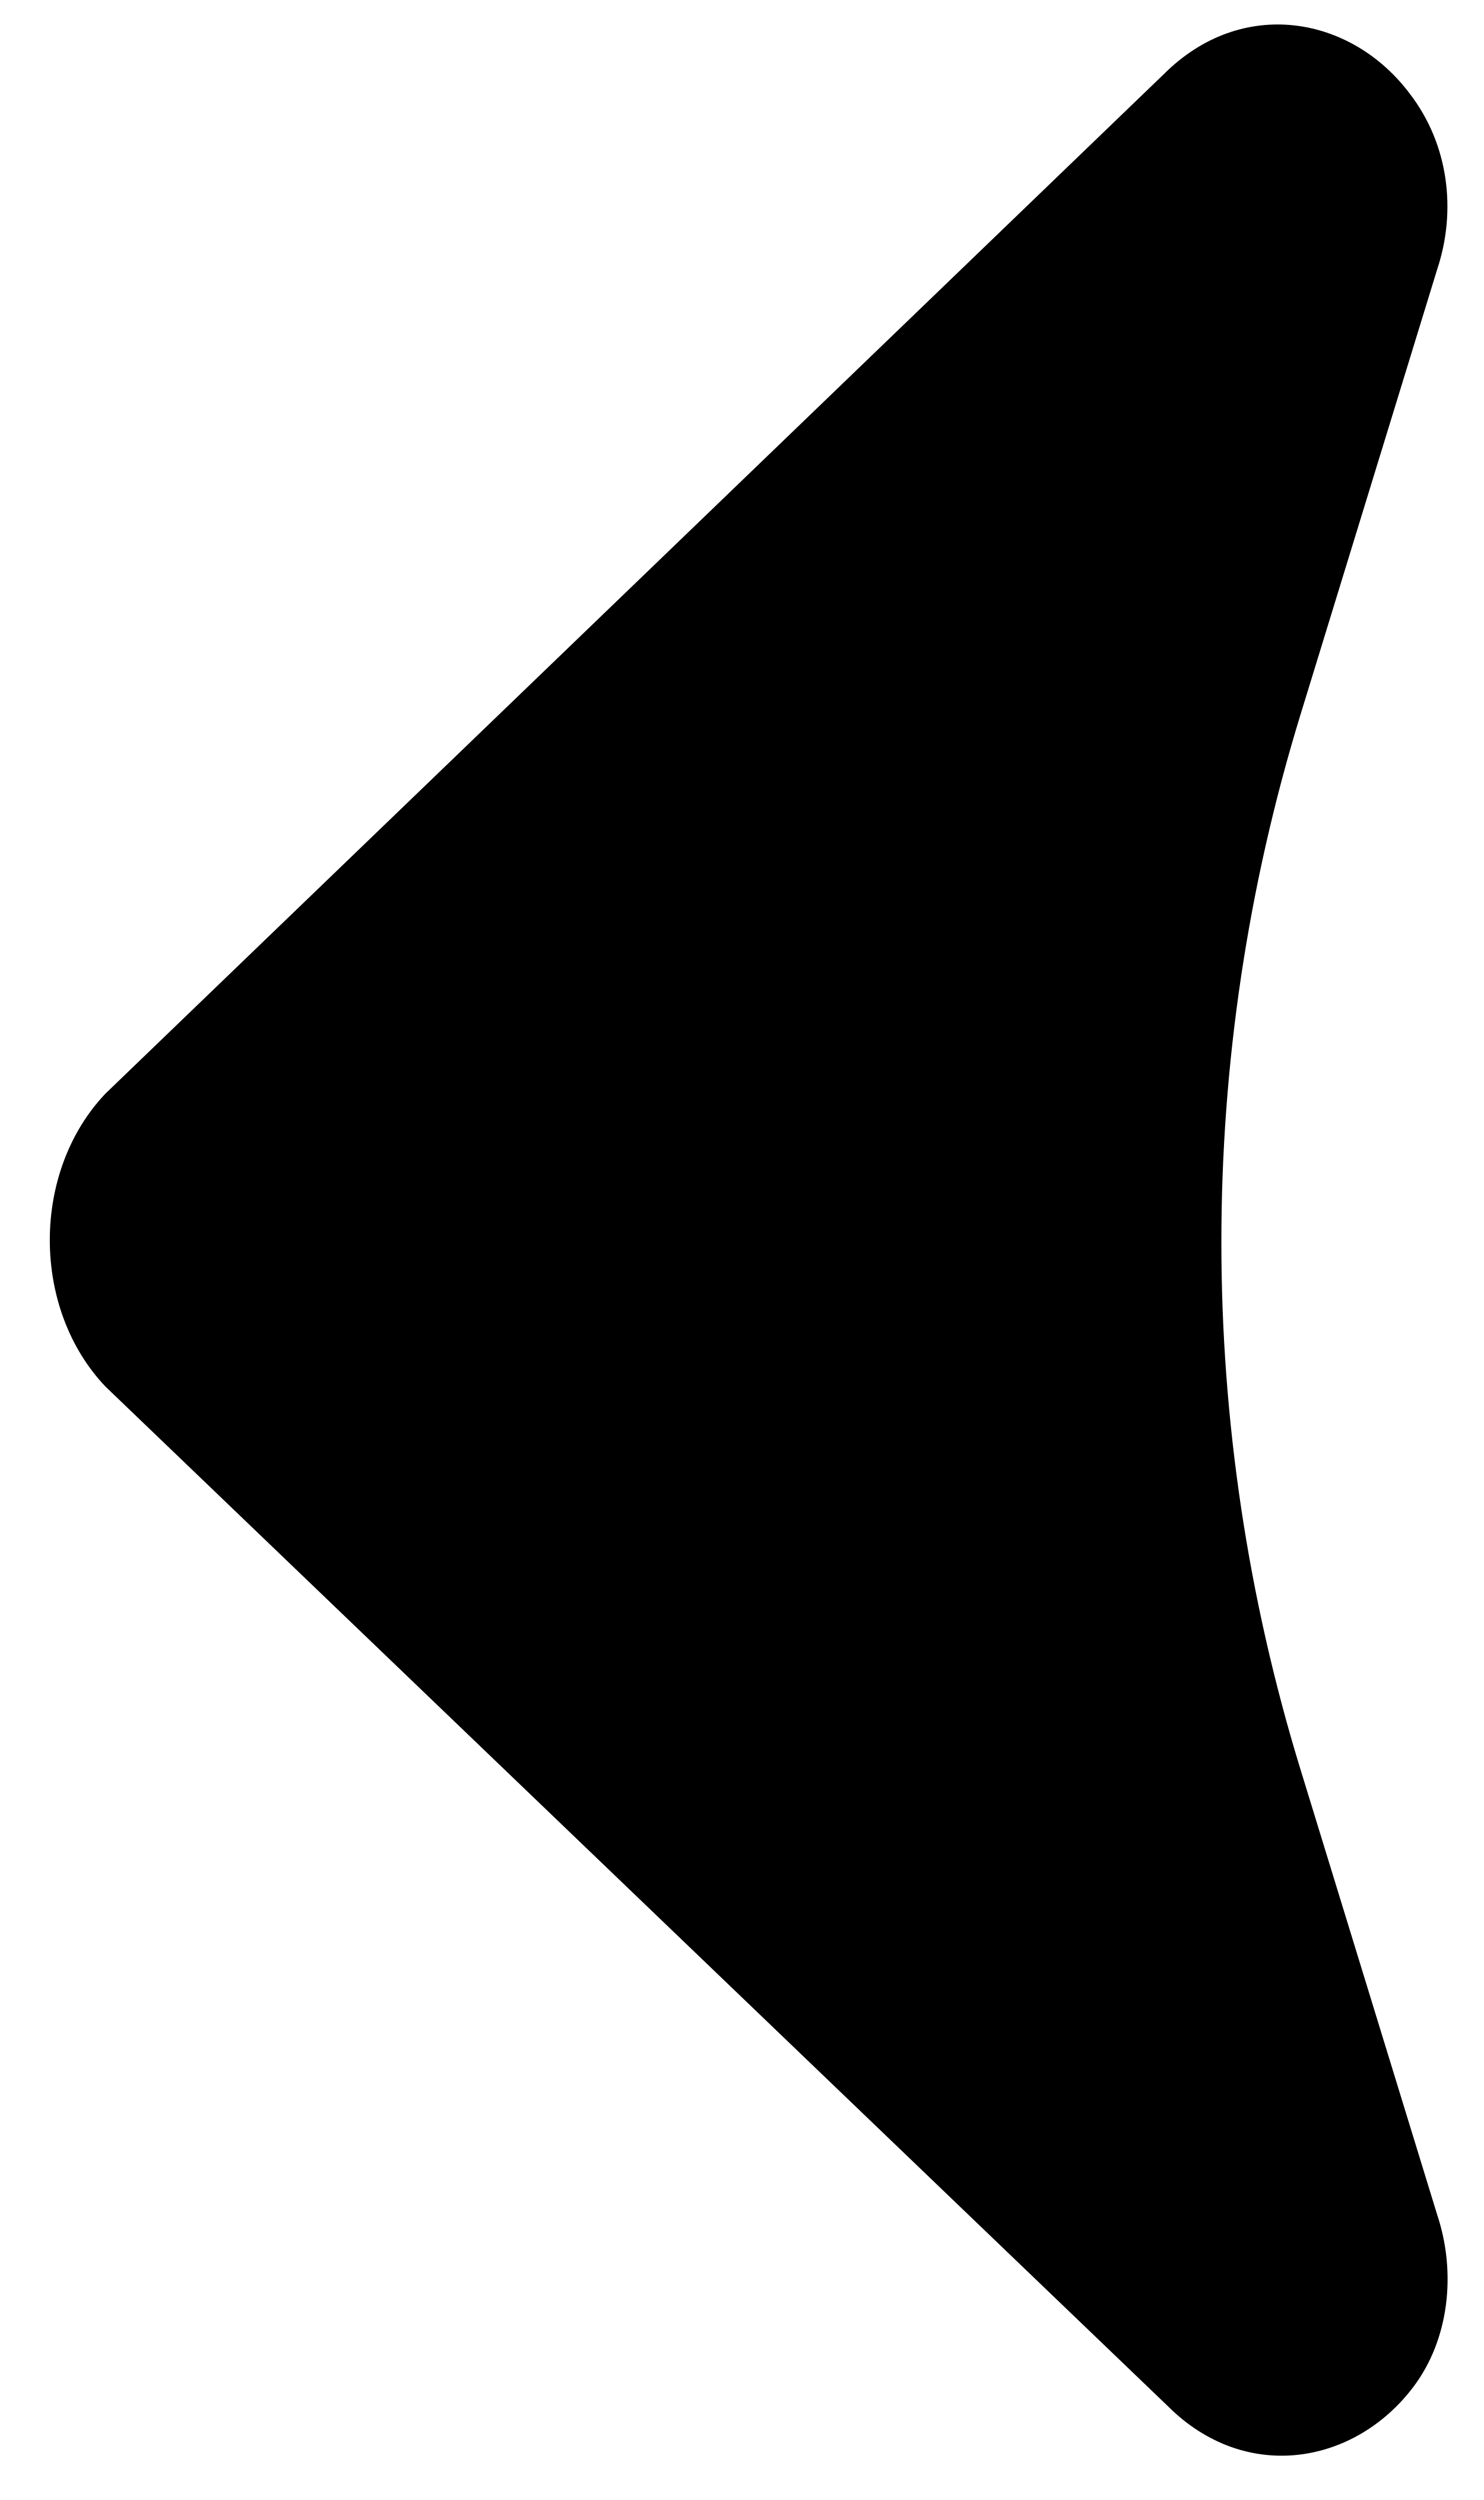 <?xml version="1.0" encoding="utf-8"?>
<!-- Generator: Adobe Illustrator 24.0.1, SVG Export Plug-In . SVG Version: 6.00 Build 0)  -->
<svg version="1.1" id="Layer_1" xmlns="http://www.w3.org/2000/svg" xmlns:xlink="http://www.w3.org/1999/xlink" x="0px" y="0px"
	 viewBox="0 0 38 64" style="enable-background:new 0 0 38 64;" xml:space="preserve">
<path d="M36.8,56.7l-3.5-11.4c-2.7-8.8-2.7-18.2,0-27l3.5-11.4c0.5-1.5,0.3-3.2-0.7-4.5c-1.5-2-4.3-2.5-6.3-0.5L2.7,28
	c-1.9,2-1.9,5.5,0,7.5l27.2,26.1c2,2,4.8,1.5,6.3-0.5C37.1,59.9,37.3,58.2,36.8,56.7z"/>
</svg>
